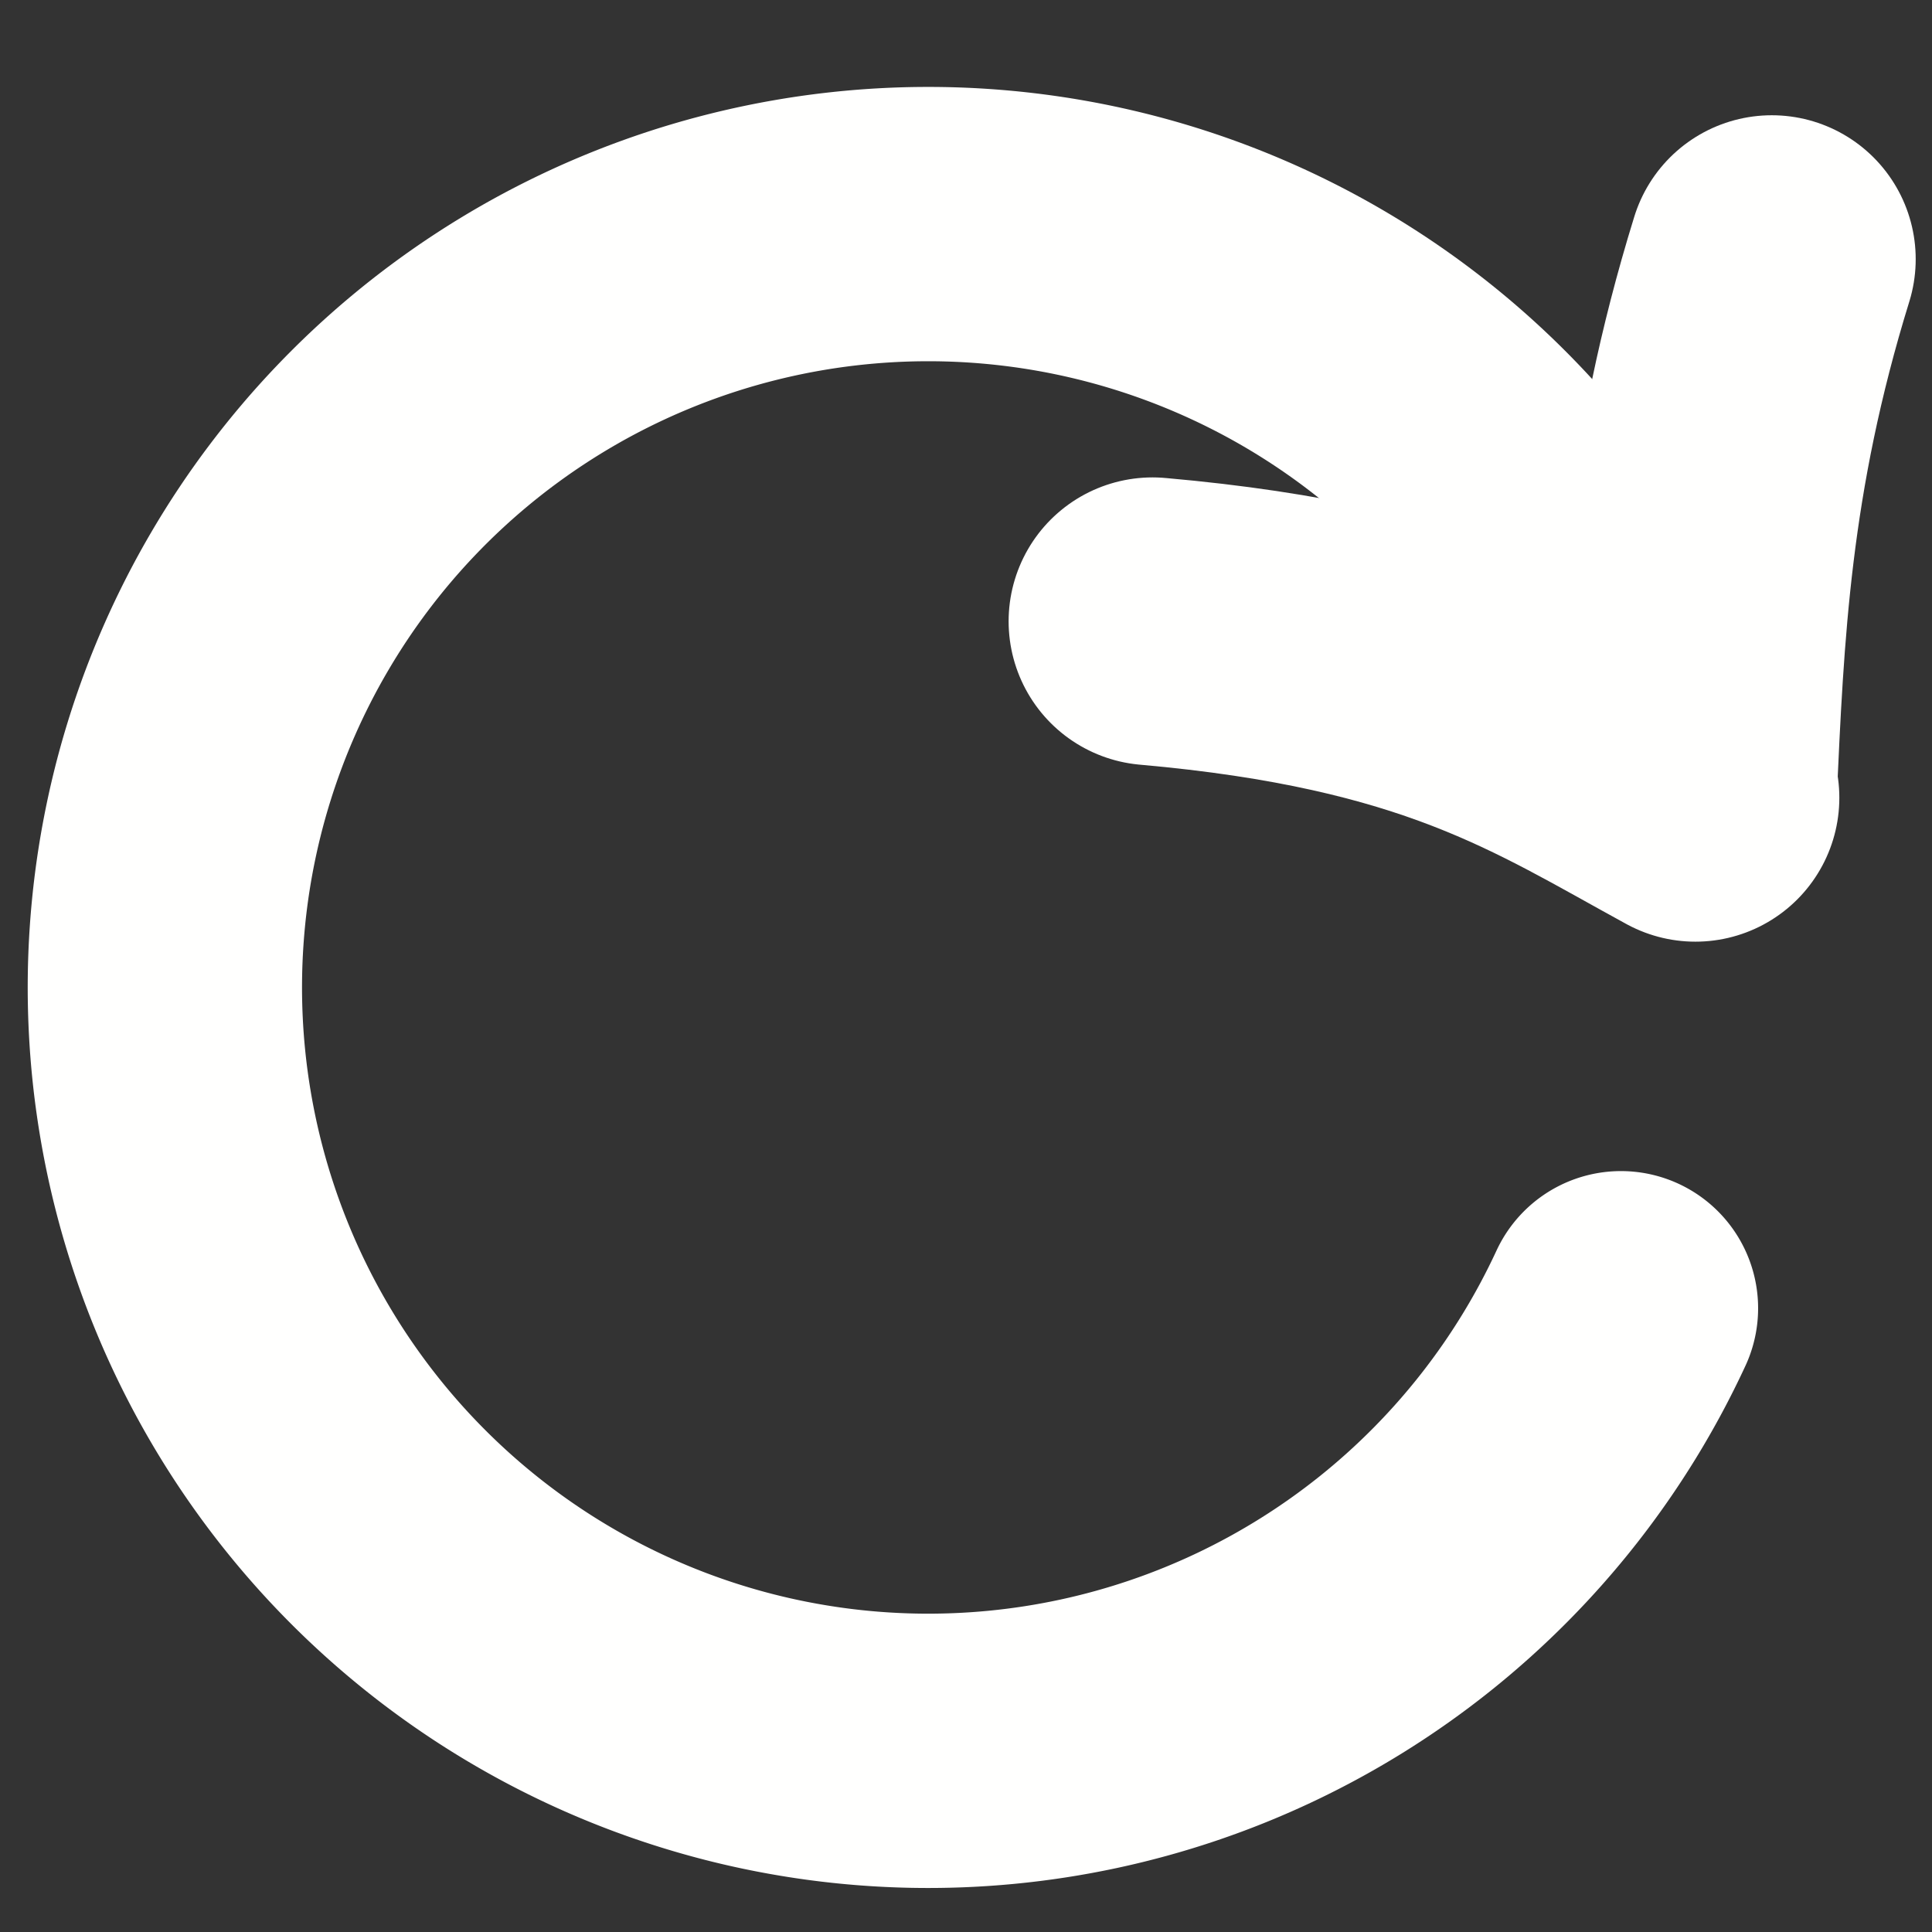 <?xml version="1.0" encoding="UTF-8" standalone="no"?>
<svg
   version="1.1"
   id="Capa_1"
   x="0px"
   y="0px"
   viewBox="0 0 288.824 288.824"
   style="enable-background:new 0 0 288.824 288.824;"
   xml:space="preserve"
   sodipodi:docname="reload.svg"
   inkscape:version="1.2 (dc2aedaf03, 2022-05-15)"
   xmlns:inkscape="http://www.inkscape.org/namespaces/inkscape"
   xmlns:sodipodi="http://sodipodi.sourceforge.net/DTD/sodipodi-0.dtd"
   xmlns="http://www.w3.org/2000/svg"
   xmlns:svg="http://www.w3.org/2000/svg"
   xmlns:rdf="http://www.w3.org/1999/02/22-rdf-syntax-ns#"
   xmlns:cc="http://creativecommons.org/ns#"
   xmlns:dc="http://purl.org/dc/elements/1.1/"><rect x="0" y="0" width="288.824" height="288.824" fill="#333333" stroke="none"/><defs
   id="defs50" /><sodipodi:namedview
   pagecolor="#ffffff"
   bordercolor="#666666"
   borderopacity="1"
   objecttolerance="10"
   gridtolerance="10"
   guidetolerance="10"
   inkscape:pageopacity="0"
   inkscape:pageshadow="2"
   inkscape:window-width="1920"
   inkscape:window-height="991"
   id="namedview48"
   showgrid="false"
   inkscape:snap-object-midpoints="true"
   inkscape:zoom="1.9458216"
   inkscape:cx="167.28152"
   inkscape:cy="165.99672"
   inkscape:window-x="1791"
   inkscape:window-y="2454"
   inkscape:window-maximized="1"
   inkscape:current-layer="g15"
   inkscape:showpageshadow="2"
   inkscape:pagecheckerboard="0"
   inkscape:deskcolor="#d1d1d1" />

<g
   id="g17">
</g>
<g
   id="g19">
</g>
<g
   id="g21">
</g>
<g
   id="g23">
</g>
<g
   id="g25">
</g>
<g
   id="g27">
</g>
<g
   id="g29">
</g>
<g
   id="g31">
</g>
<g
   id="g33">
</g>
<g
   id="g35">
</g>
<g
   id="g37">
</g>
<g
   id="g39">
</g>
<g
   id="g41">
</g>
<g
   id="g43">
</g>
<g
   id="g45">
</g>
<g
   id="g888"
   transform="matrix(0.805,0,0,0.805,56.269,0)"><g
     id="g15">
	
	<g
   id="g3"
   style="stroke:#fffffe;stroke-opacity:1">
	</g>
	<g
   id="g5"
   style="stroke:#fffffe;stroke-opacity:1">
	</g>
	<g
   id="g7"
   style="stroke:#fffffe;stroke-opacity:1">
	</g>
	<g
   id="g9"
   style="stroke:#fffffe;stroke-opacity:1">
	</g>
	<g
   id="g11"
   style="stroke:#fffffe;stroke-opacity:1">
	</g>
	<g
   id="g13"
   style="stroke:#fffffe;stroke-opacity:1">
	</g>
<path
   style="fill:#49a9ff;fill-opacity:0;stroke:#fffffe;stroke-width:50.942;stroke-linecap:round;stroke-miterlimit:6.6;stroke-dasharray:none;stroke-opacity:1"
   id="path546"
   sodipodi:type="arc"
   sodipodi:cx="137.41064"
   sodipodi:cy="158.89914"
   sodipodi:rx="141.76416"
   sodipodi:ry="141.76416"
   sodipodi:start="0.23029933"
   sodipodi:end="5.7814722"
   sodipodi:open="true"
   sodipodi:arc-type="arc"
   d="M 275.432,191.26 A 141.764,141.764 0 0 1 130.708,300.505 141.764,141.764 0 0 1 -3.05,178.079 141.764,141.764 0 0 1 92.99,24.274 141.764,141.764 0 0 1 261.704,90.721"
   transform="rotate(11.653)" /><path
   style="fill:#49a9ff;fill-opacity:0;stroke:#fffffe;stroke-width:53.453;stroke-linecap:round;stroke-miterlimit:6.6;stroke-dasharray:none;stroke-opacity:1"
   d="m 244.475,147.429 c 1.395,-30.19 2.563,-60.191 14.66,-99.299 M 244.953,148.149 C 219.876,134.474 199.026,120.224 144.135,115.384"
   id="path485"
   sodipodi:nodetypes="cccc" /></g></g></svg>

